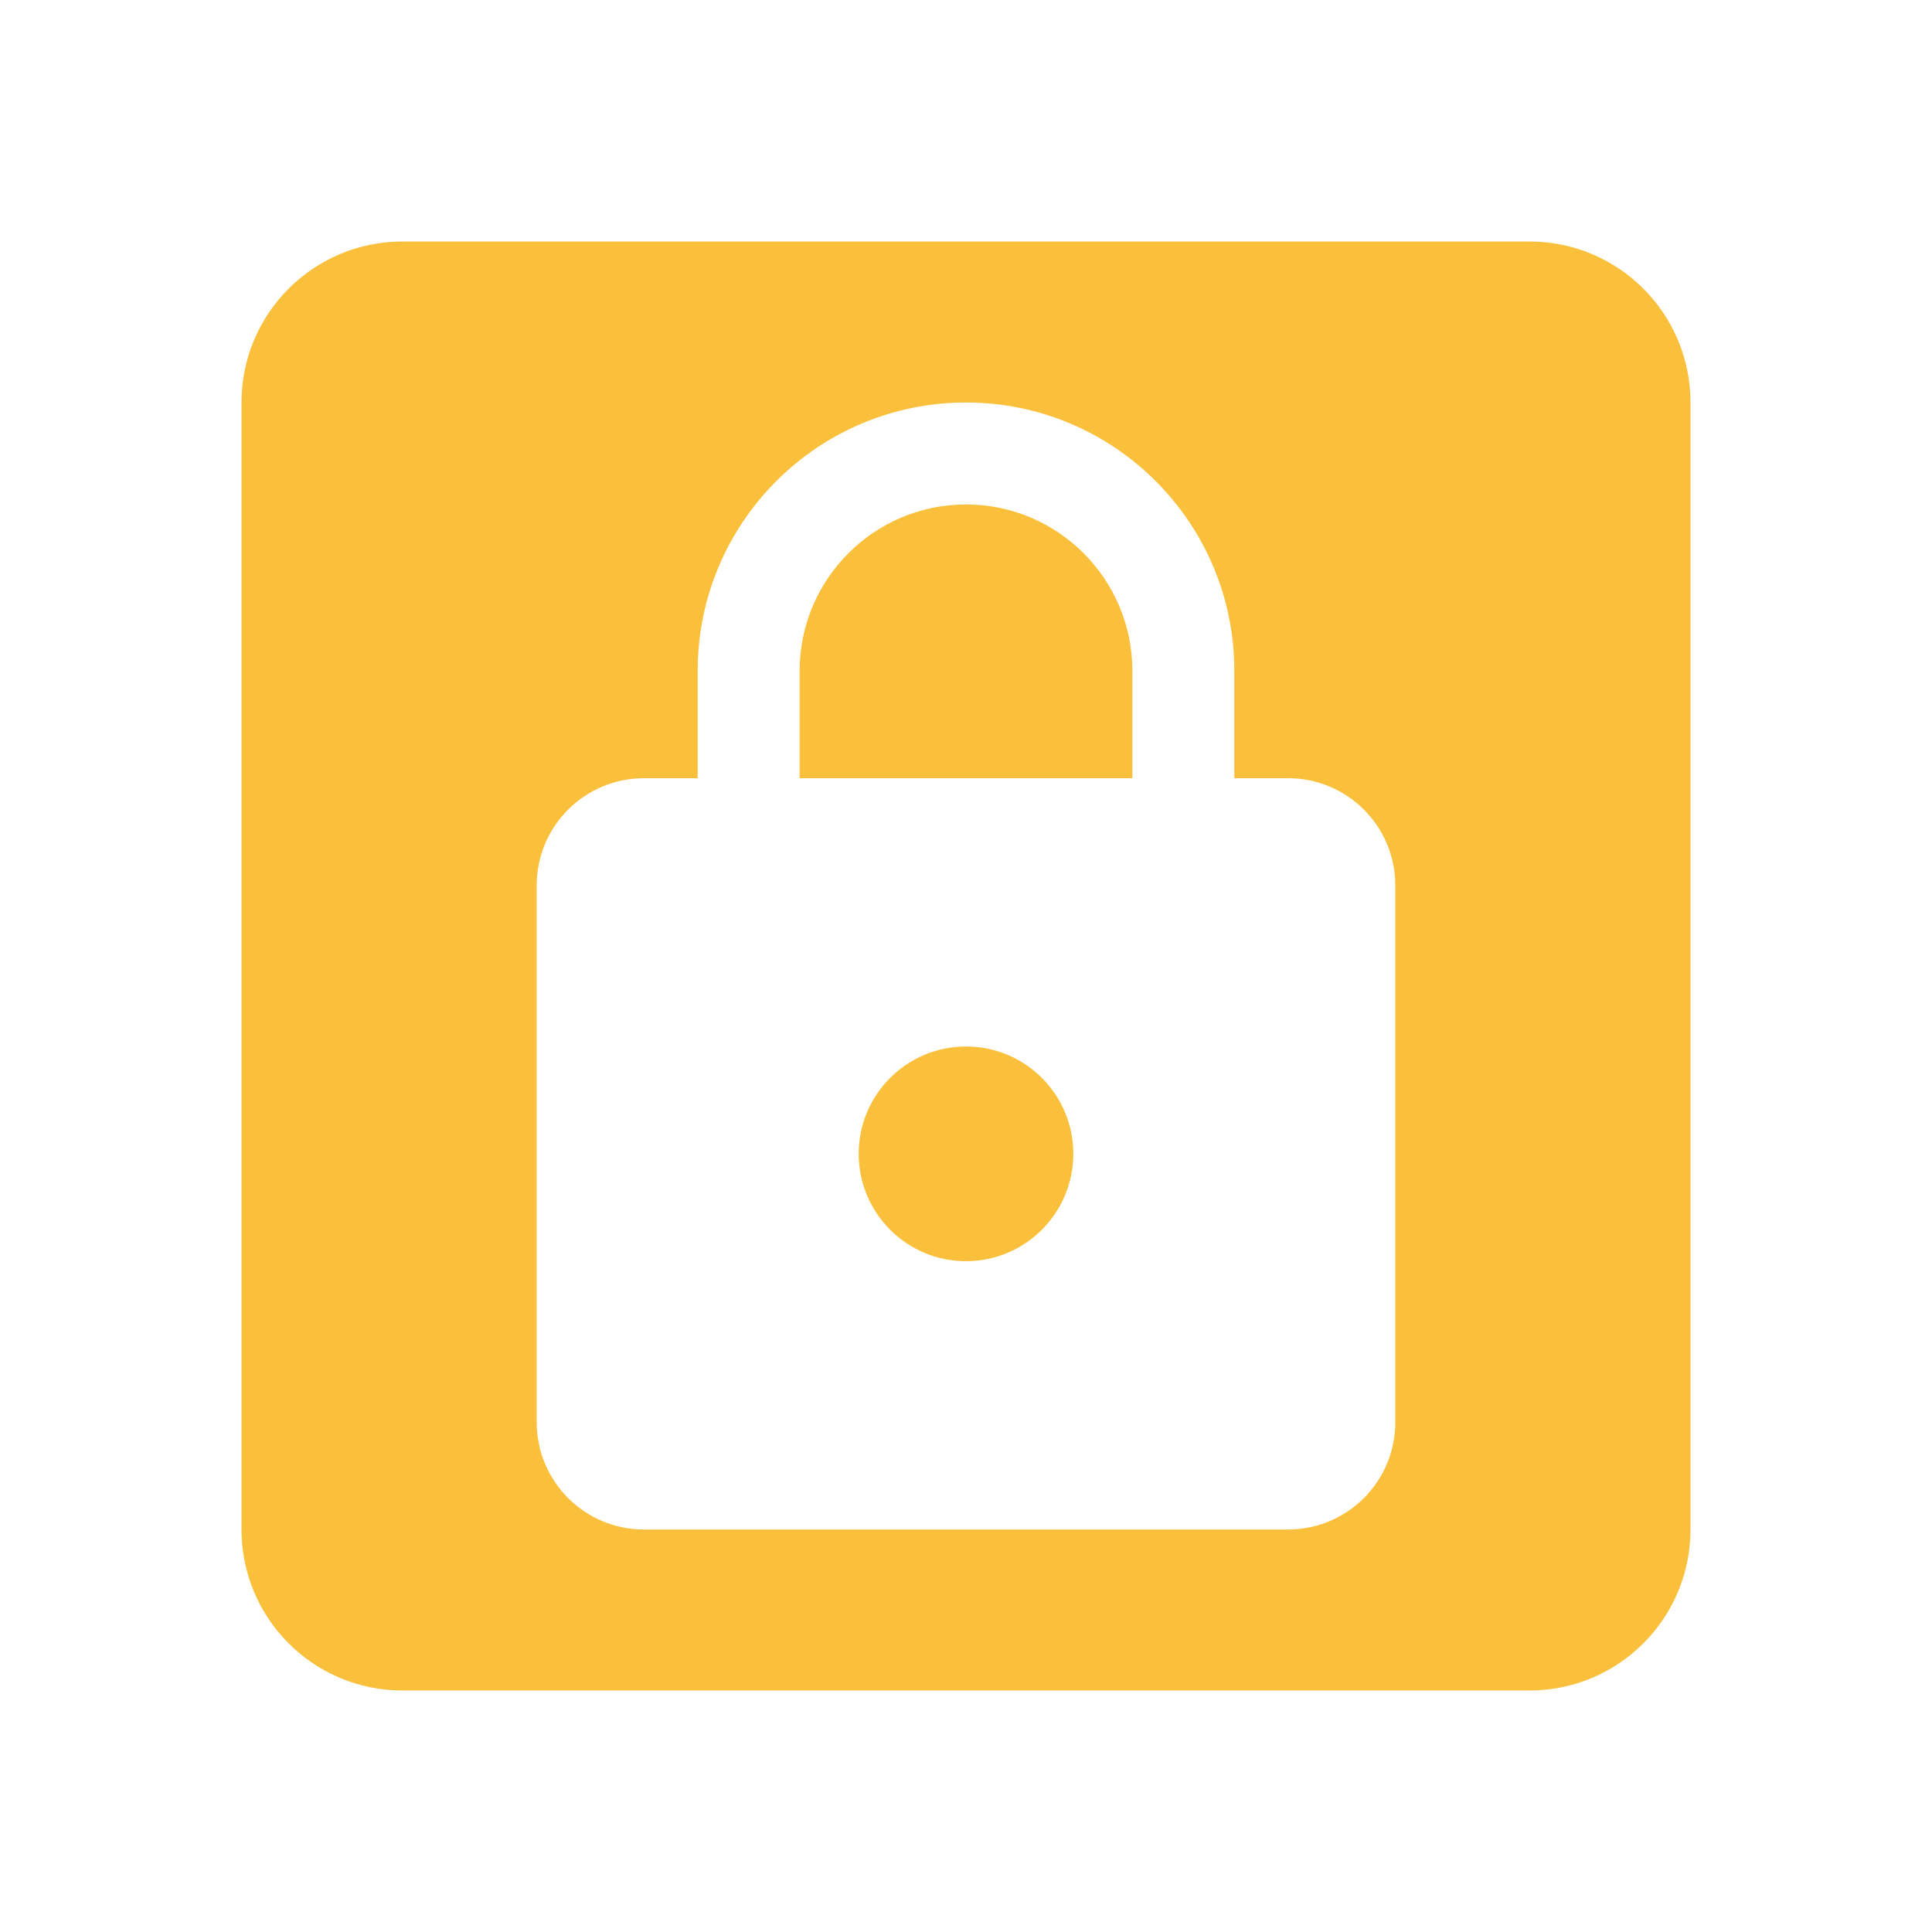 <svg fill="#fac03b" viewBox="0 0 48 48" xmlns="http://www.w3.org/2000/svg"><path d="m10 6c-2.21 0-4 1.79-4 4v28c0 2.21 1.79 4 4 4h28c2.21 0 4-1.79 4-4v-28c0-2.21-1.79-4-4-4h-28m14 4c3.68 0 6.666 2.986 6.666 6.666v2.668h1.334c1.473 0 2.666 1.193 2.666 2.666v13.334c0 1.473-1.193 2.666-2.666 2.666h-16c-1.473 0-2.666-1.193-2.666-2.666v-13.334c0-1.473 1.193-2.666 2.666-2.666h1.334v-2.668c0-3.68 2.986-6.666 6.666-6.666m0 2.533c-2.28 0-4.133 1.853-4.133 4.133v2.668h8.266v-2.668c0-2.28-1.853-4.133-4.133-4.133m0 13.467c-1.473 0-2.666 1.193-2.666 2.666 0 1.473 1.193 2.668 2.666 2.668 1.473 0 2.666-1.195 2.666-2.668 0-1.473-1.193-2.666-2.666-2.666"/></svg>
